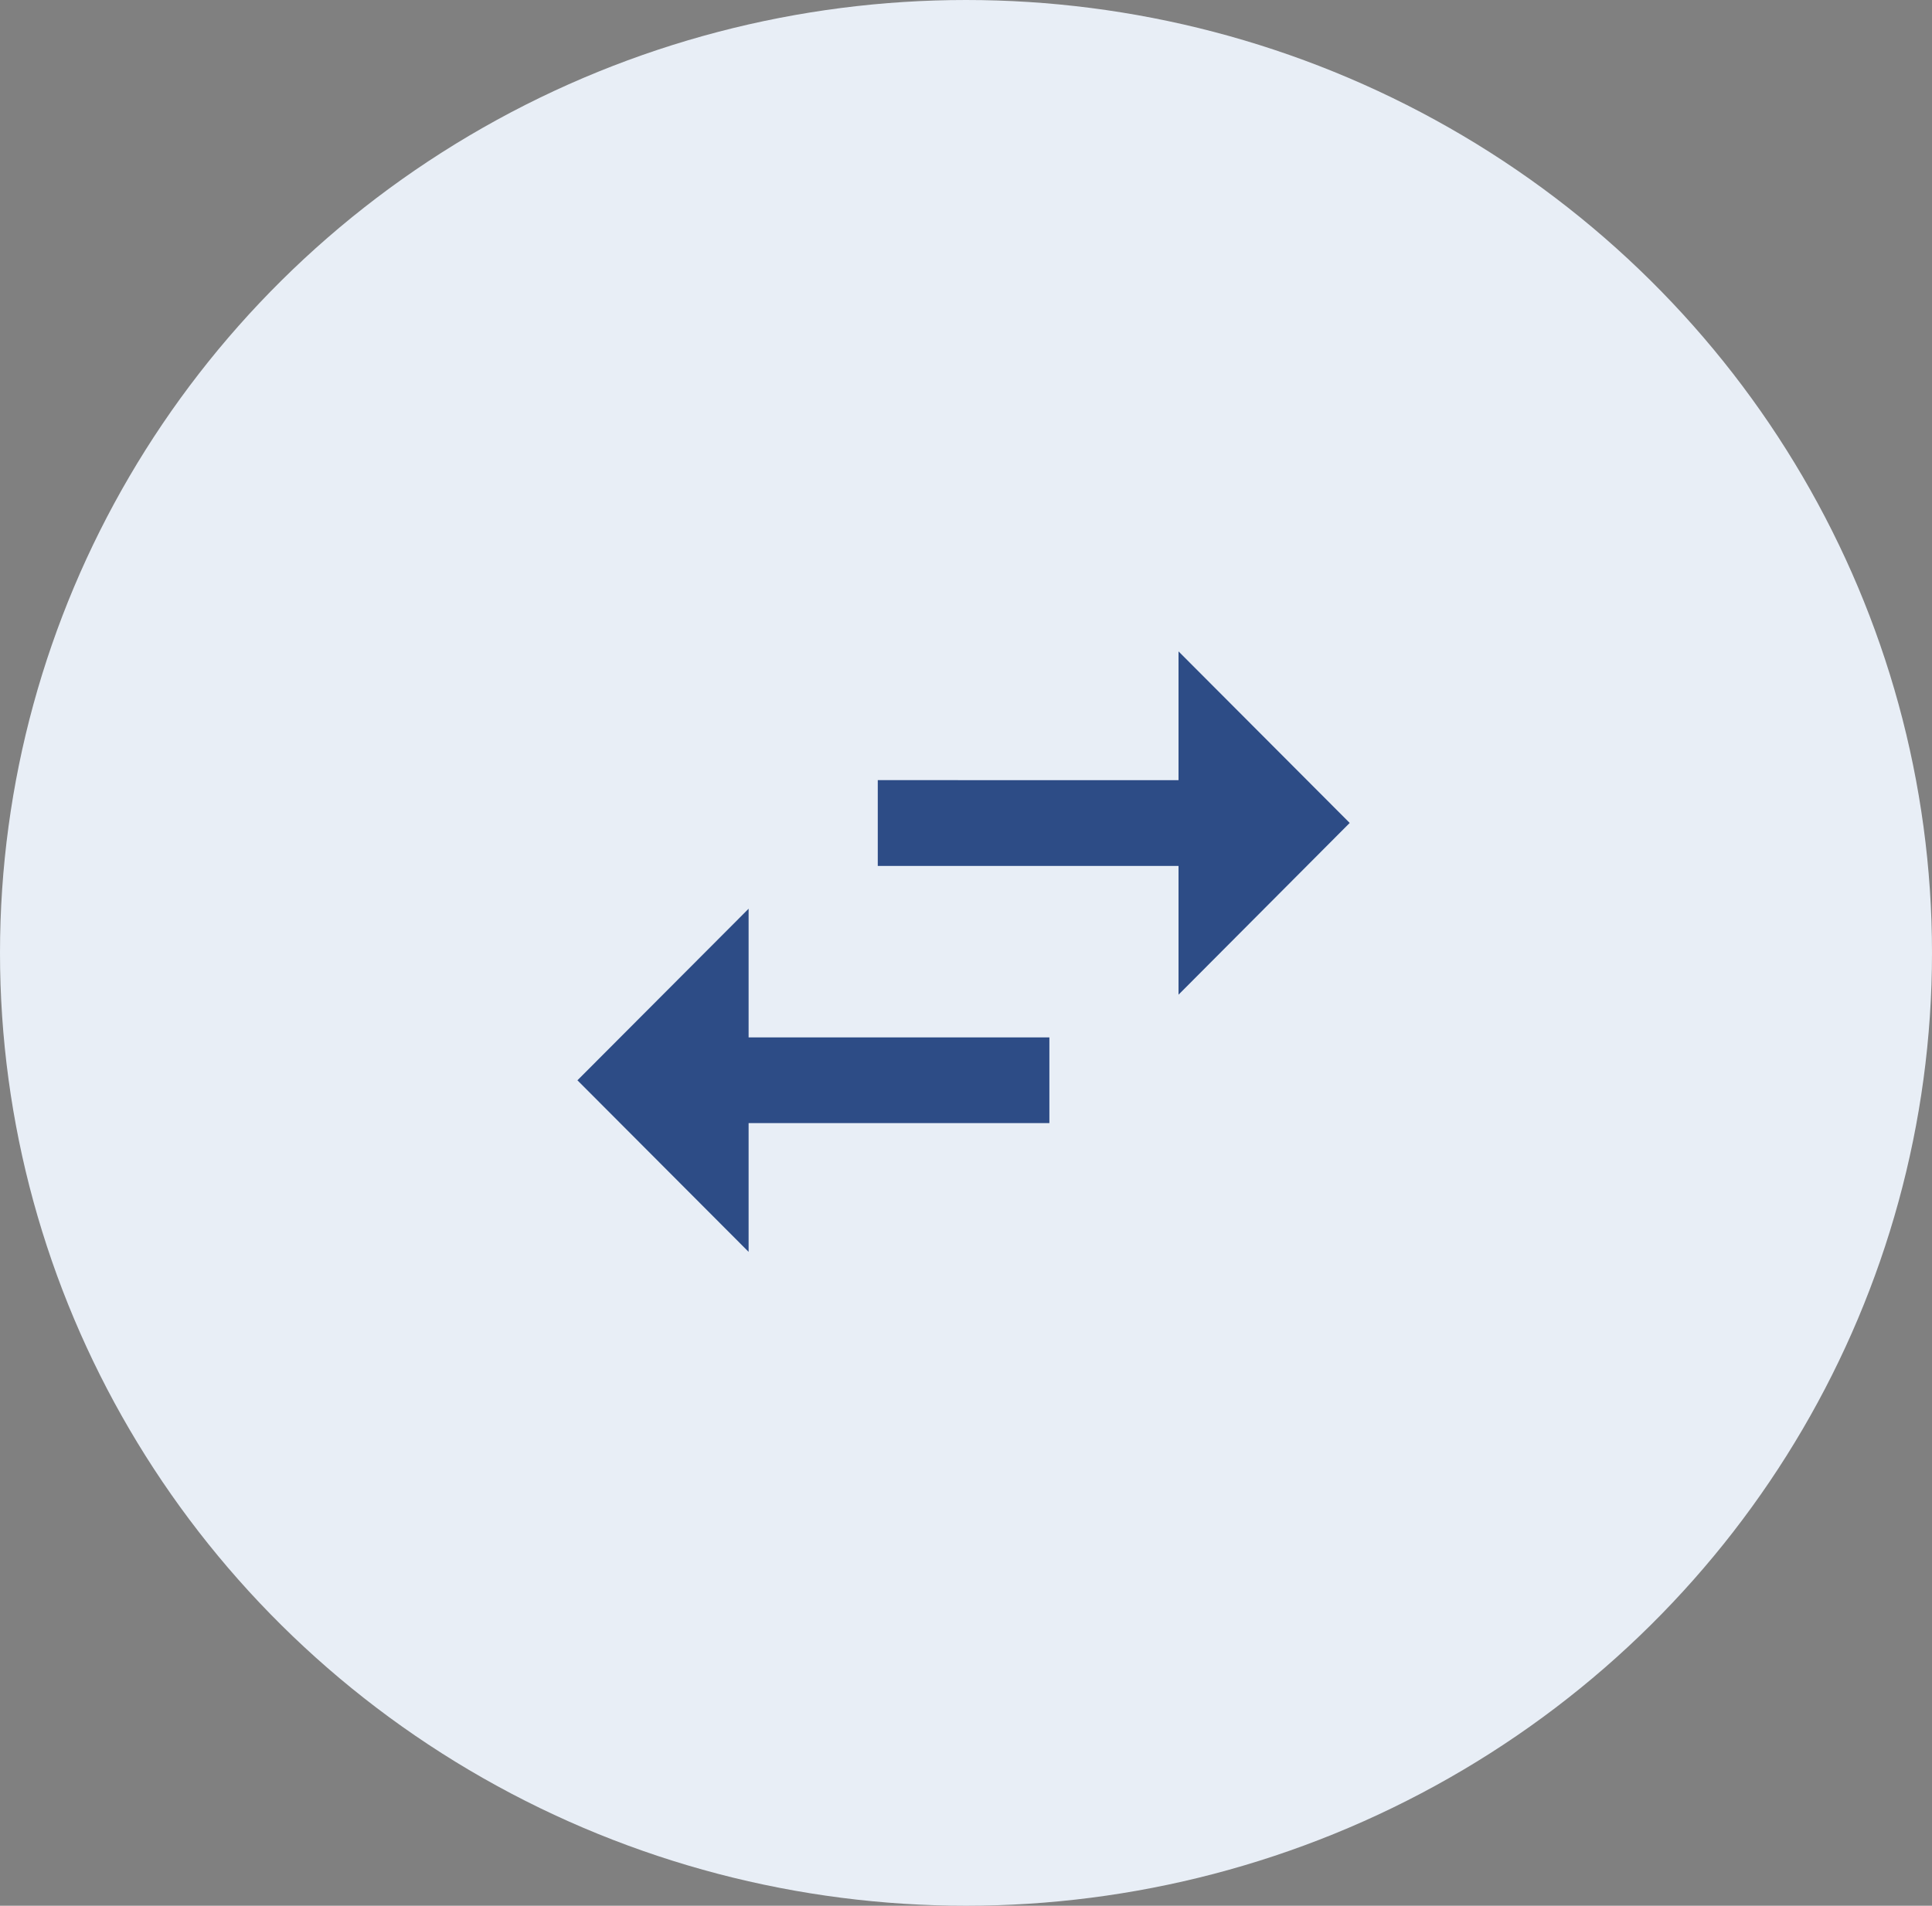 <svg xmlns="http://www.w3.org/2000/svg" width="75" height="74" viewBox="0 0 75 74">
  <rect x="0" y="0" width="75" height="74" fill="#808080" stroke="none"/>
  <ellipse id="Ellipse_21" data-name="Ellipse 21" cx="37.5" cy="37" rx="37.5" ry="37" fill="#e8eef6"/>
  <g id="swap_horiz_black_24dp" transform="translate(19.46 19.006)">
    <path id="Path_196" data-name="Path 196" d="M0,0H35.89V35.89H0Z" fill="none"/>
    <path id="Path_197" data-name="Path 197" d="M9.645,14.993,3,21.655l6.645,6.662v-5H21.321V19.99H9.645Zm23.334-3.331L26.334,5v5H14.659v3.331H26.334v5Z" transform="translate(-0.044 1.287)" fill="#2d4c86"/>
  </g>
</svg>

